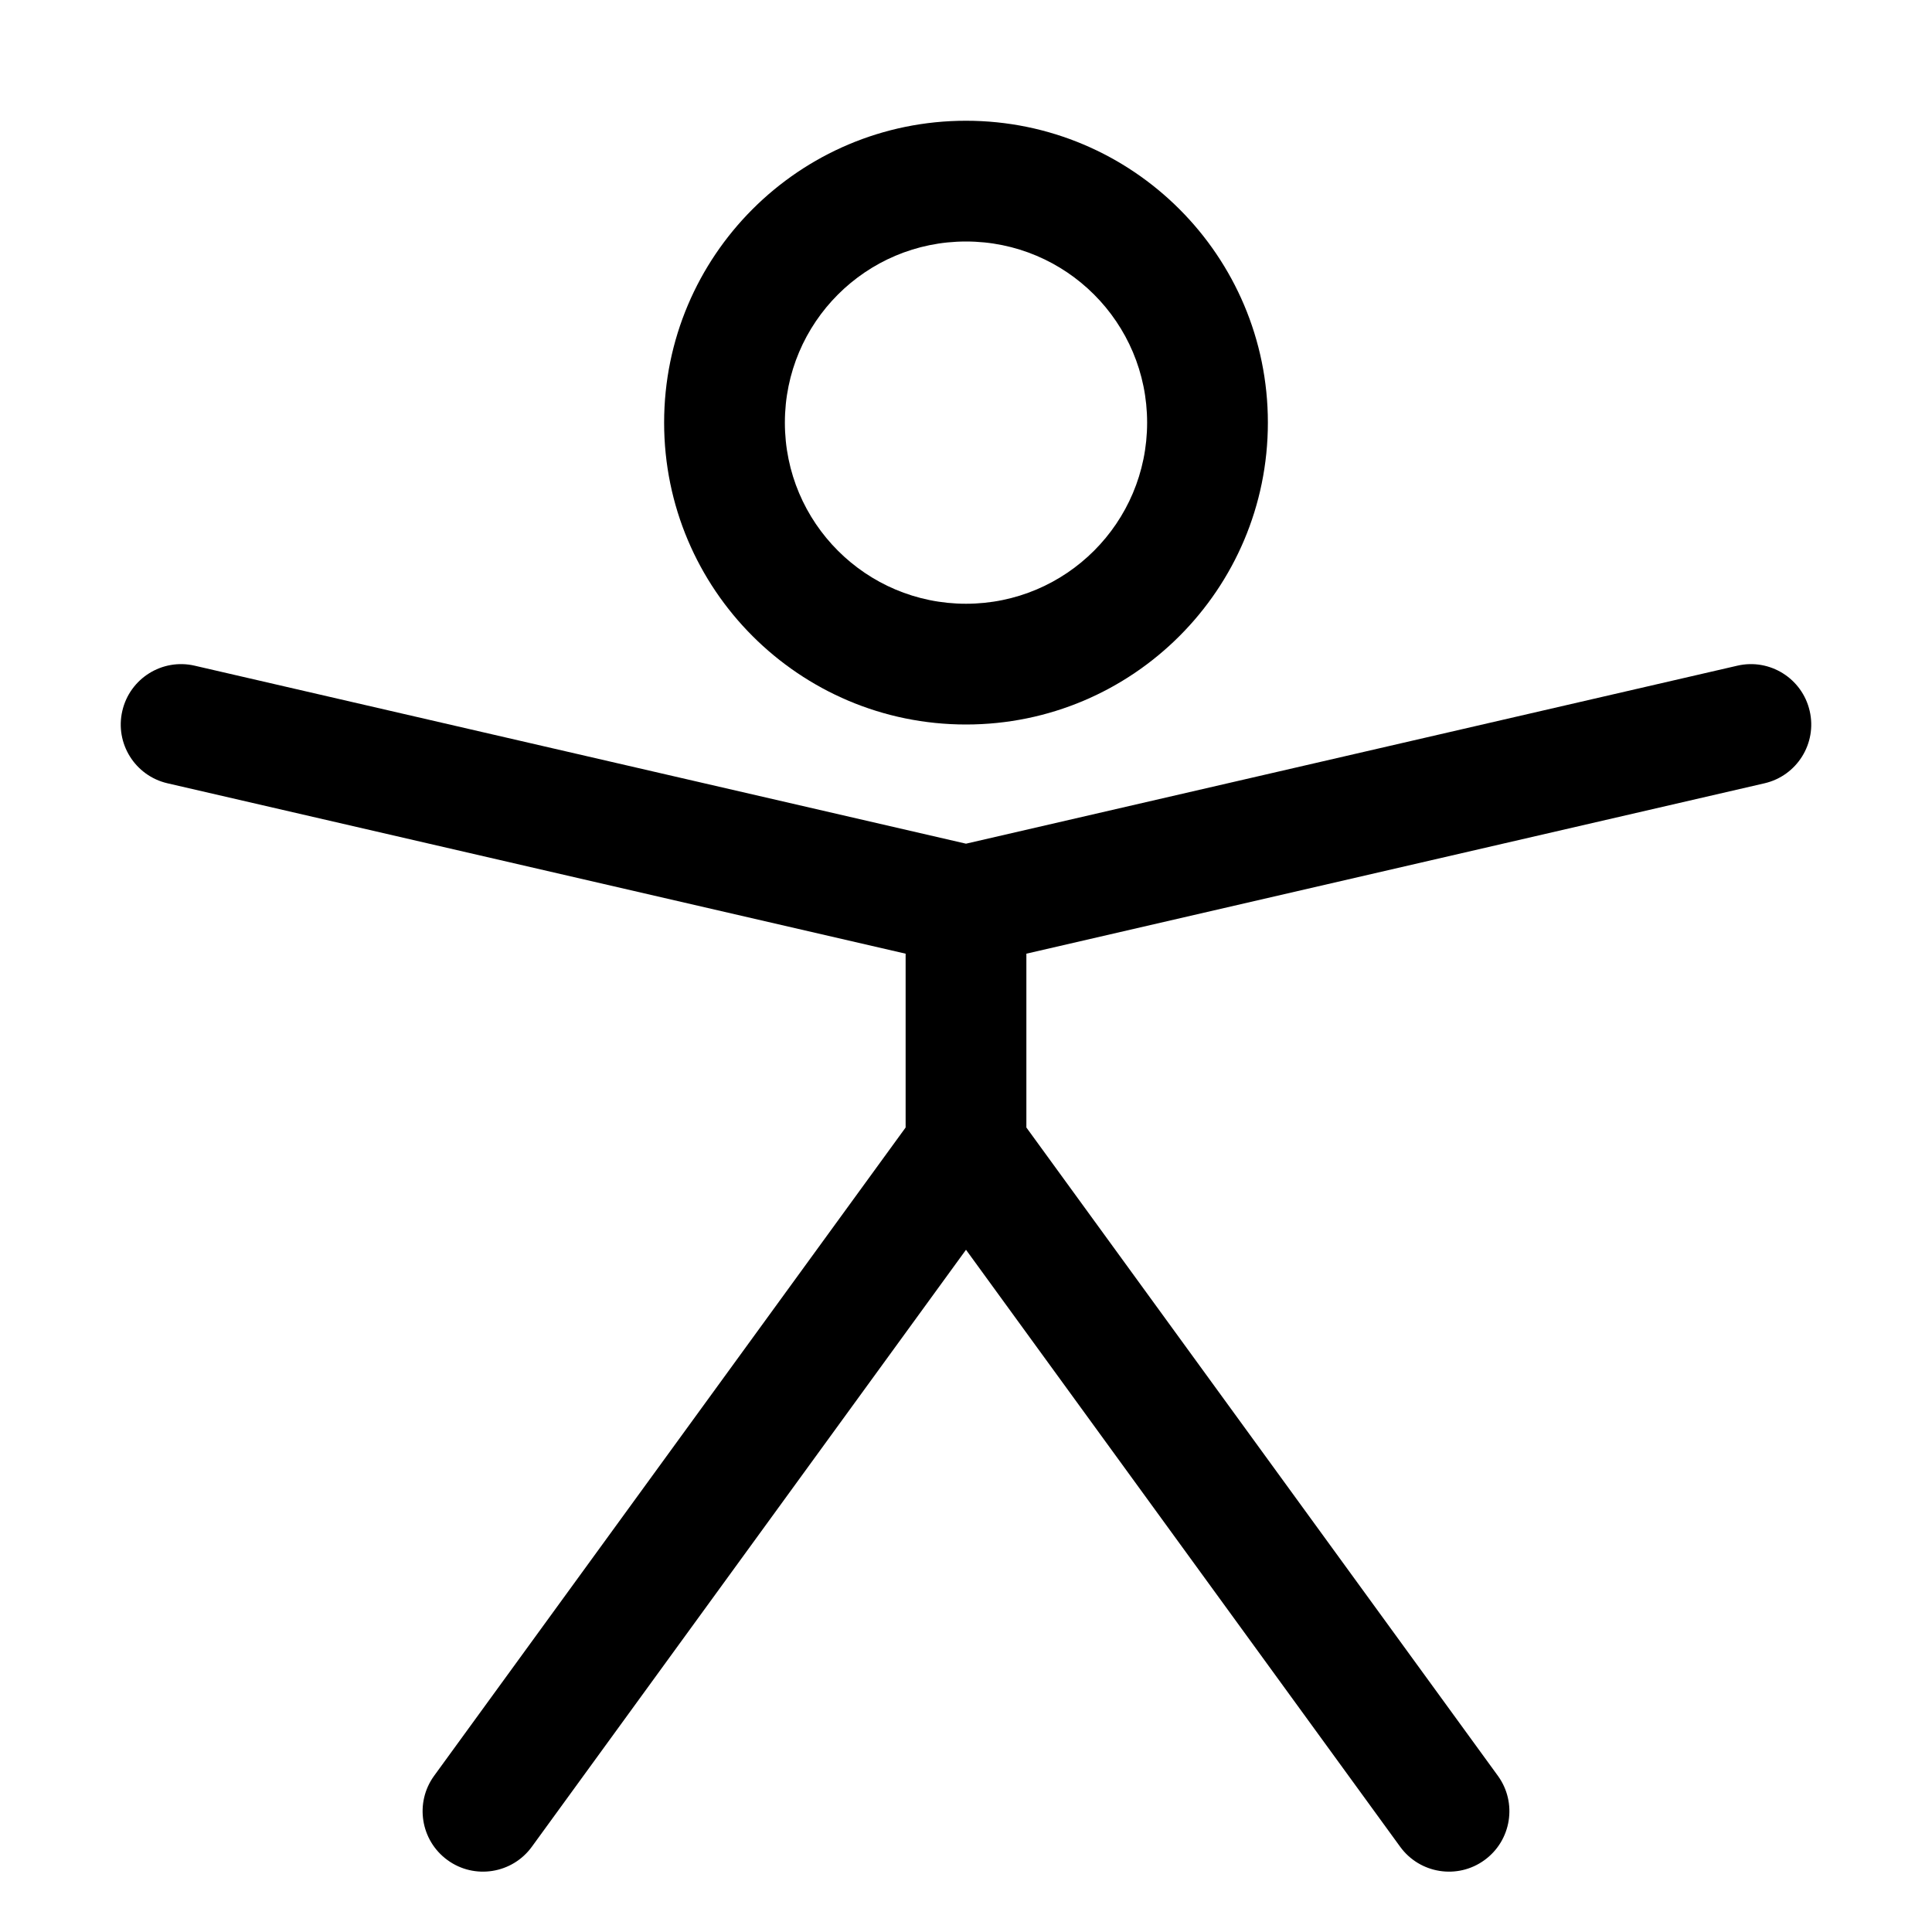 <svg width="32" height="32" viewBox="0 0 32 32" fill="none" xmlns="http://www.w3.org/2000/svg">
<path fill-rule="evenodd" clip-rule="evenodd" d="M11 7C11 4.239 13.239 2 16 2C18.761 2 21 4.239 21 7C21 9.761 18.761 12 16 12C13.239 12 11 9.761 11 7ZM16 4C14.343 4 13 5.343 13 7C13 8.657 14.343 10 16 10C17.657 10 19 8.657 19 7C19 5.343 17.657 4 16 4Z" fill="black"/>
<path d="M3.225 11.026C2.687 10.901 2.15 11.237 2.026 11.775C1.901 12.313 2.237 12.85 2.775 12.974L15 15.796V18.675L7.191 29.412C6.866 29.858 6.965 30.484 7.412 30.809C7.858 31.134 8.484 31.035 8.809 30.588L16 20.7L23.191 30.588C23.516 31.035 24.142 31.134 24.588 30.809C25.035 30.484 25.134 29.858 24.809 29.412L17 18.675V15.796L29.225 12.974C29.763 12.85 30.099 12.313 29.974 11.775C29.85 11.237 29.313 10.901 28.775 11.026L16 13.974L3.225 11.026Z" fill="black"/>
</svg>
